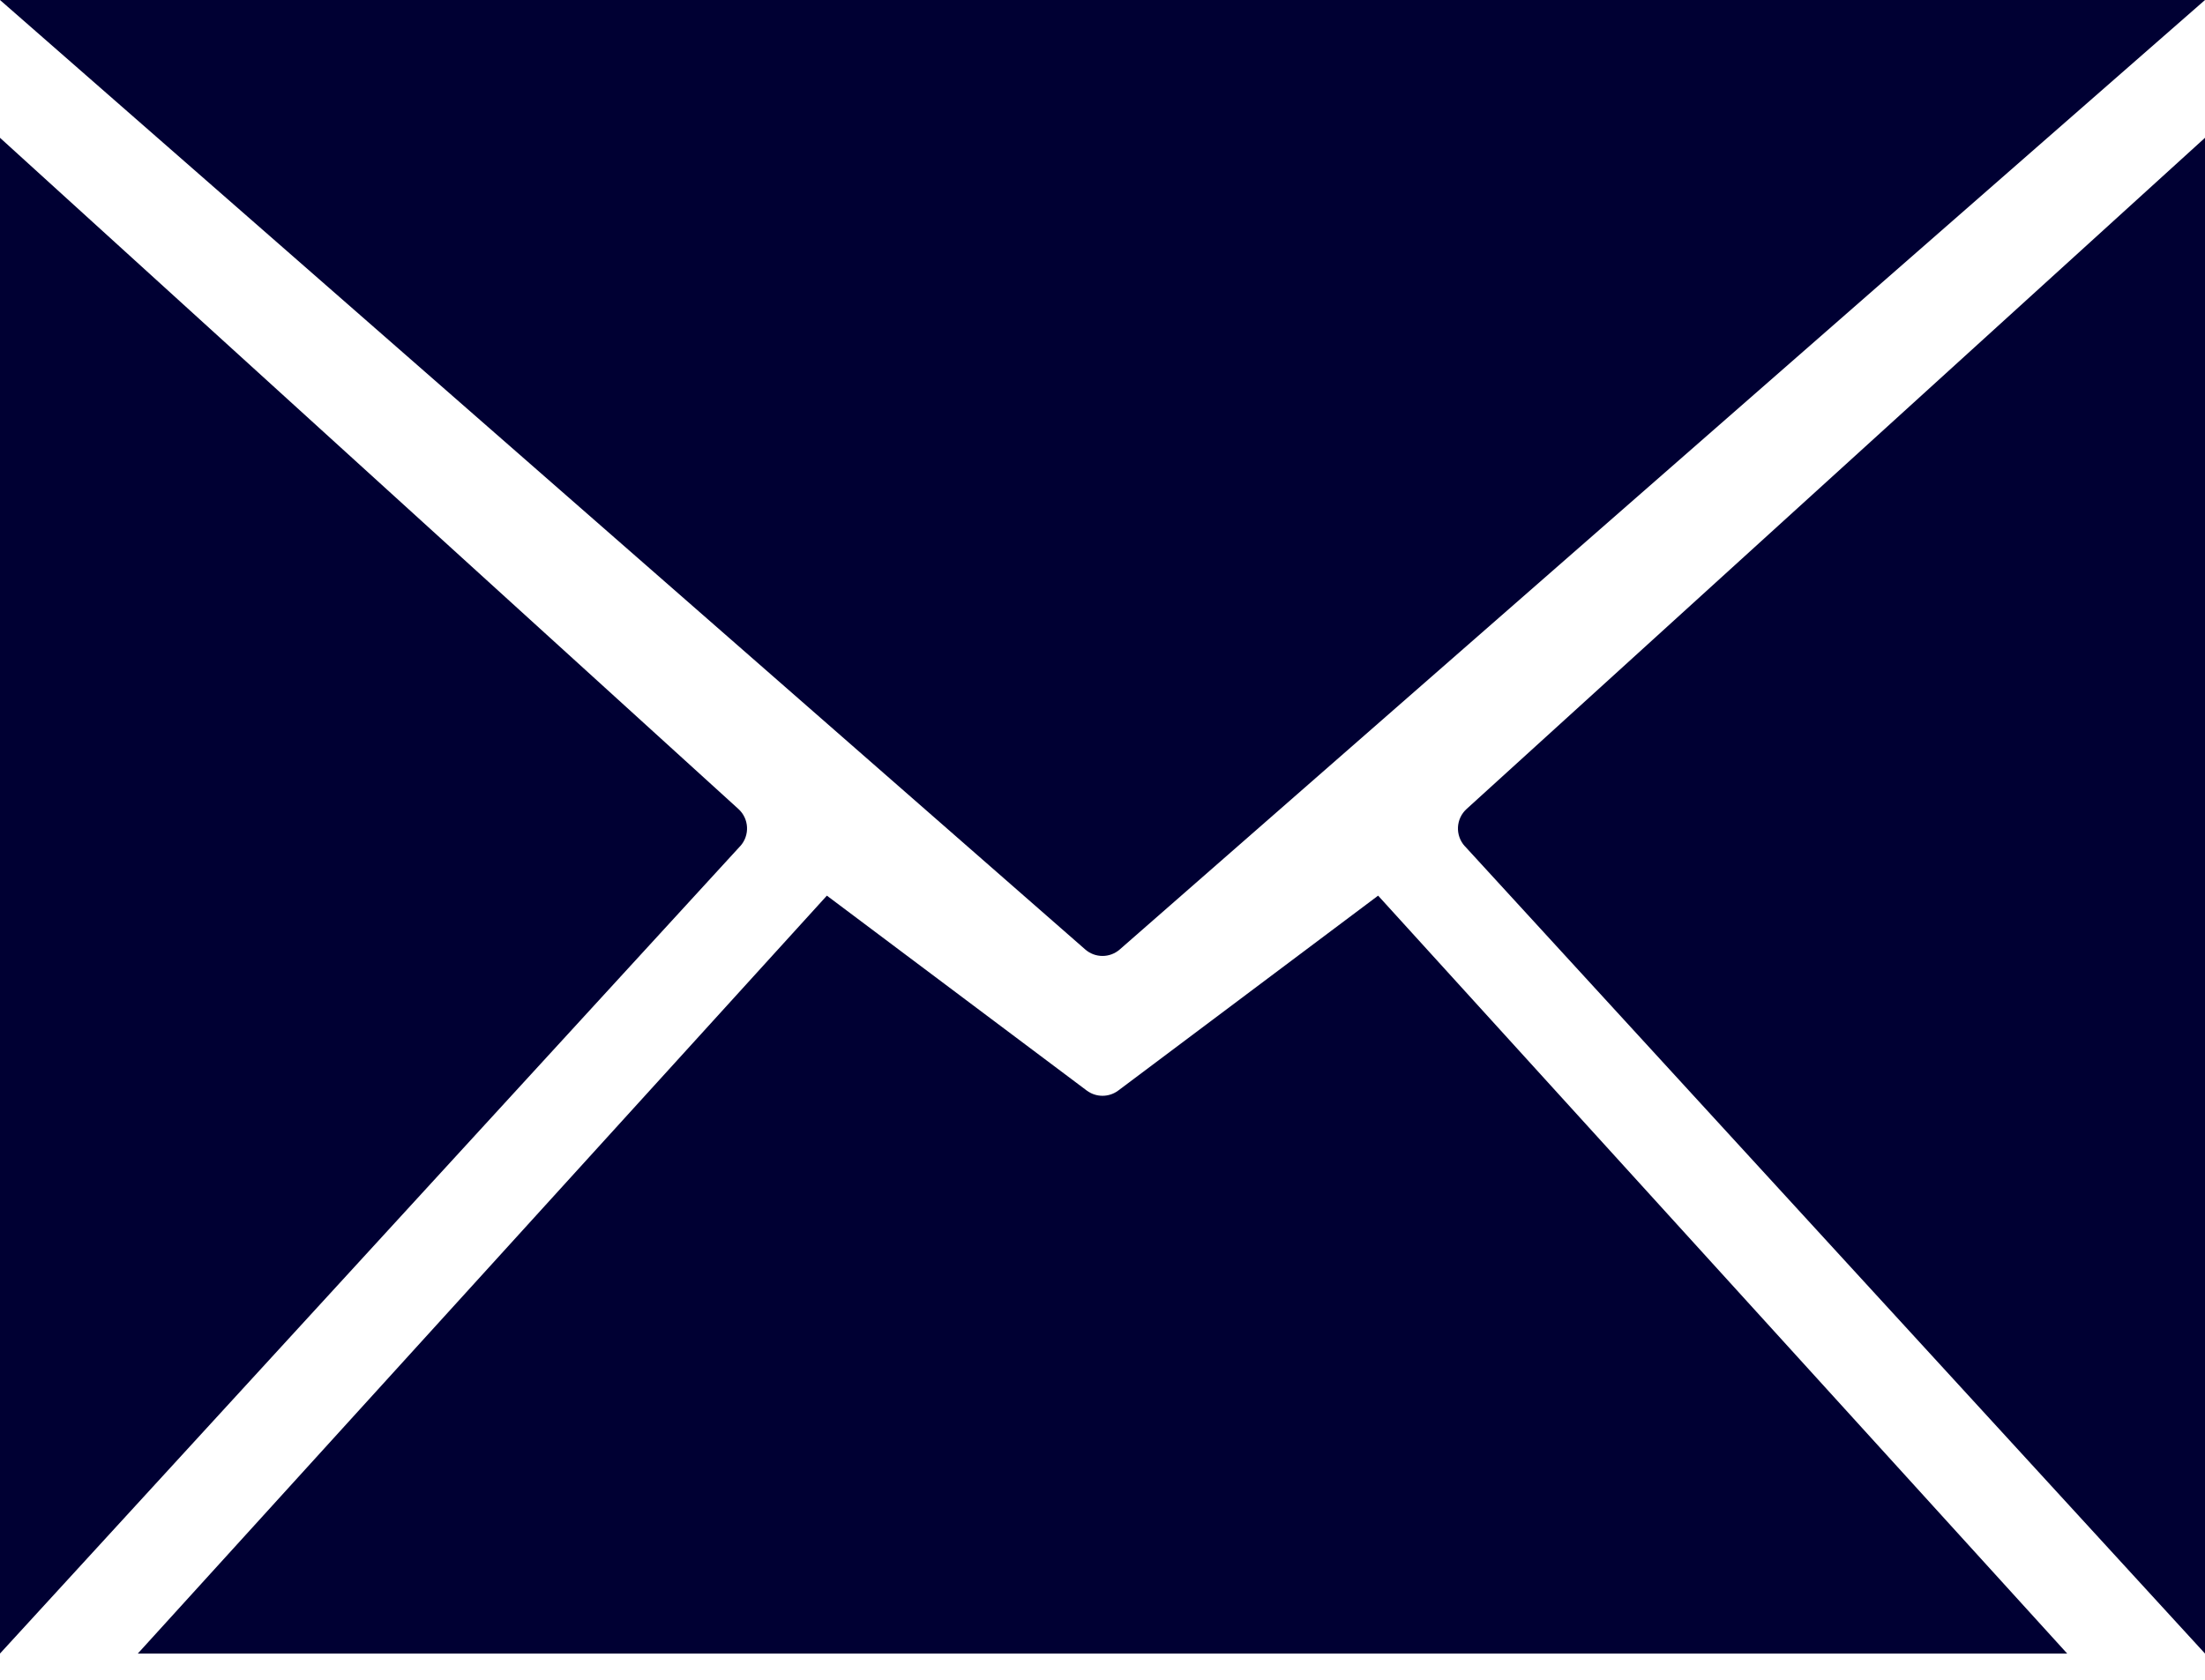 <svg xmlns="http://www.w3.org/2000/svg" width="42" height="32" viewBox="0 0 42 32">
  <path fill="#003" fill-rule="evenodd" d="M26.25,17.062 L39.375,31.5 L2.625,31.5 L15.75,17.062 L20.7,20.775 C20.878,20.908 21.122,20.908 21.3,20.775 L21.3,20.775 L26.25,17.062 Z M0,2.625 L14.066,15.412 C14.27,15.598 14.285,15.914 14.1,16.119 C14.099,16.119 14.099,16.12 14.098,16.12 L0,31.5 L0,2.625 Z M42,2.625 L42,31.5 L27.902,16.12 C27.901,16.12 27.901,16.119 27.9,16.119 C27.715,15.914 27.73,15.598 27.934,15.412 L27.934,15.412 L42,2.625 Z M42,0 L21.329,18.087 C21.141,18.252 20.859,18.252 20.671,18.087 L0,0 L42,0 Z"/>
</svg>

